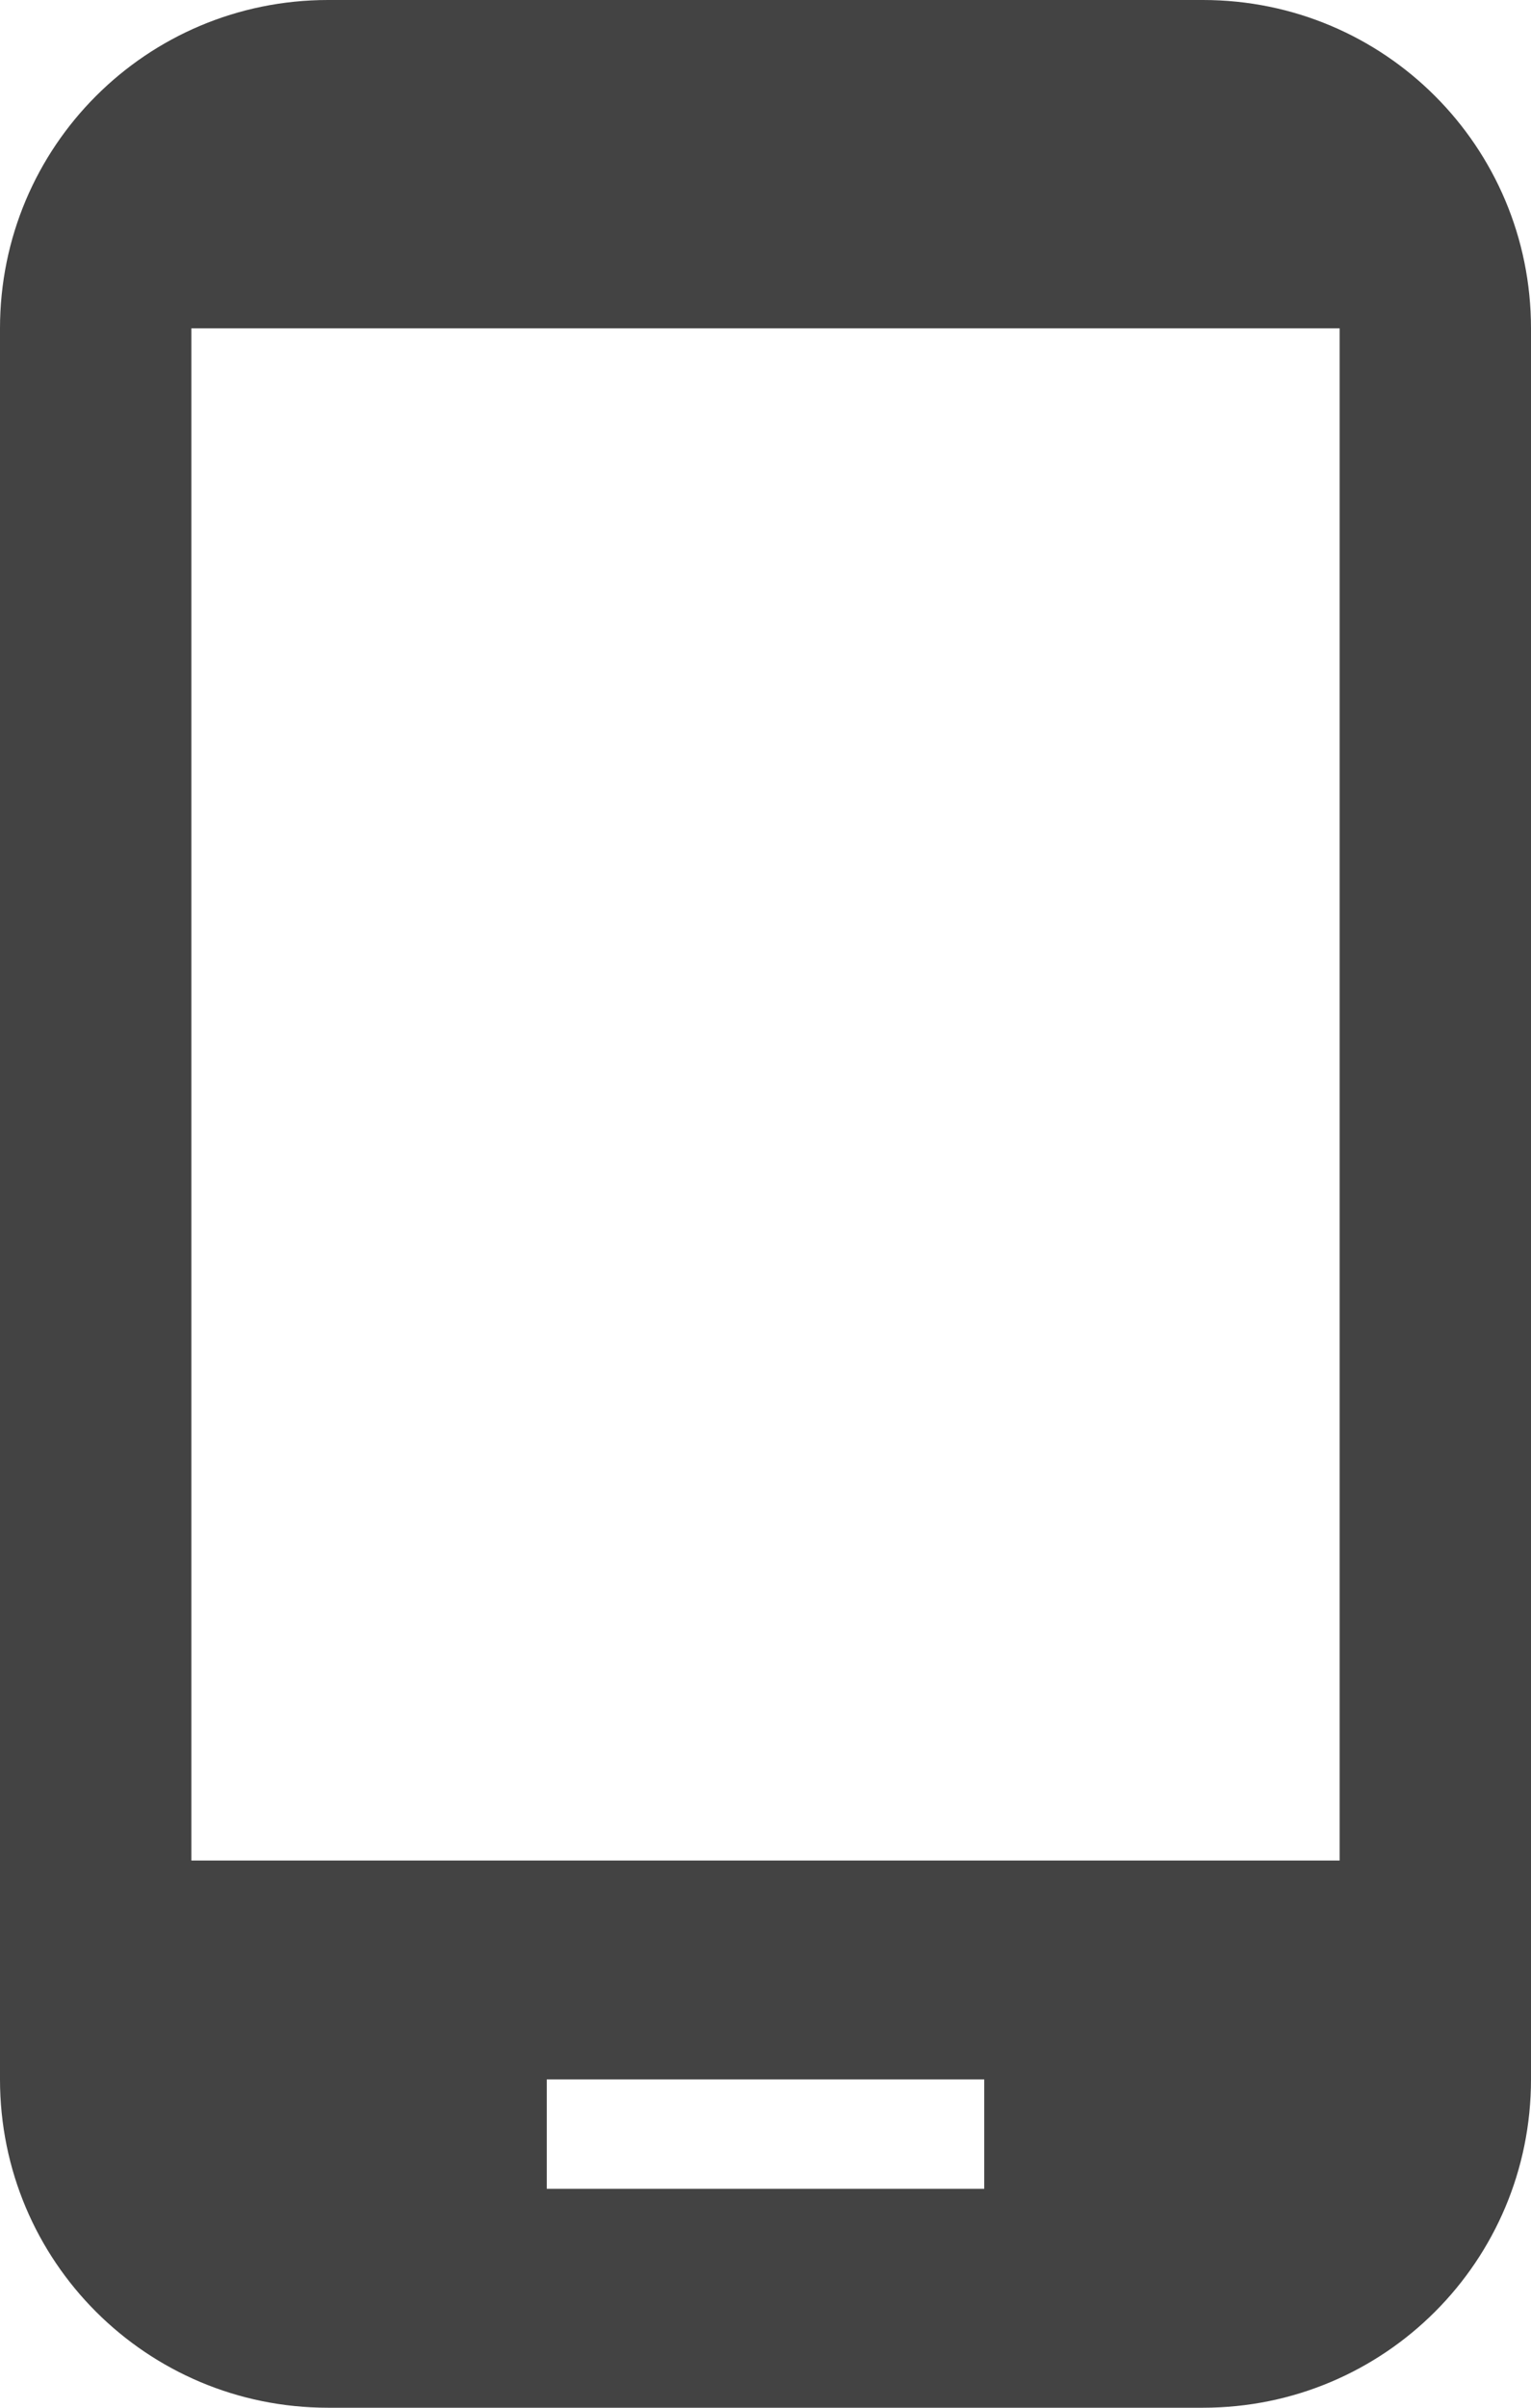<svg width="49" height="77" viewBox="0 0 49 77" fill="none" xmlns="http://www.w3.org/2000/svg">
<path d="M38.5 0H10.5C4.69 0 0 4.69 0 10.5V66.5C0 72.31 4.69 77 10.5 77H38.5C44.31 77 49 72.31 49 66.5V10.5C49 4.69 44.31 0 38.5 0ZM31.5 70H17.5V66.5H31.5V70ZM42.875 59.5H6.125V10.5H42.875V59.5Z" fill="#434343"/>
</svg>
